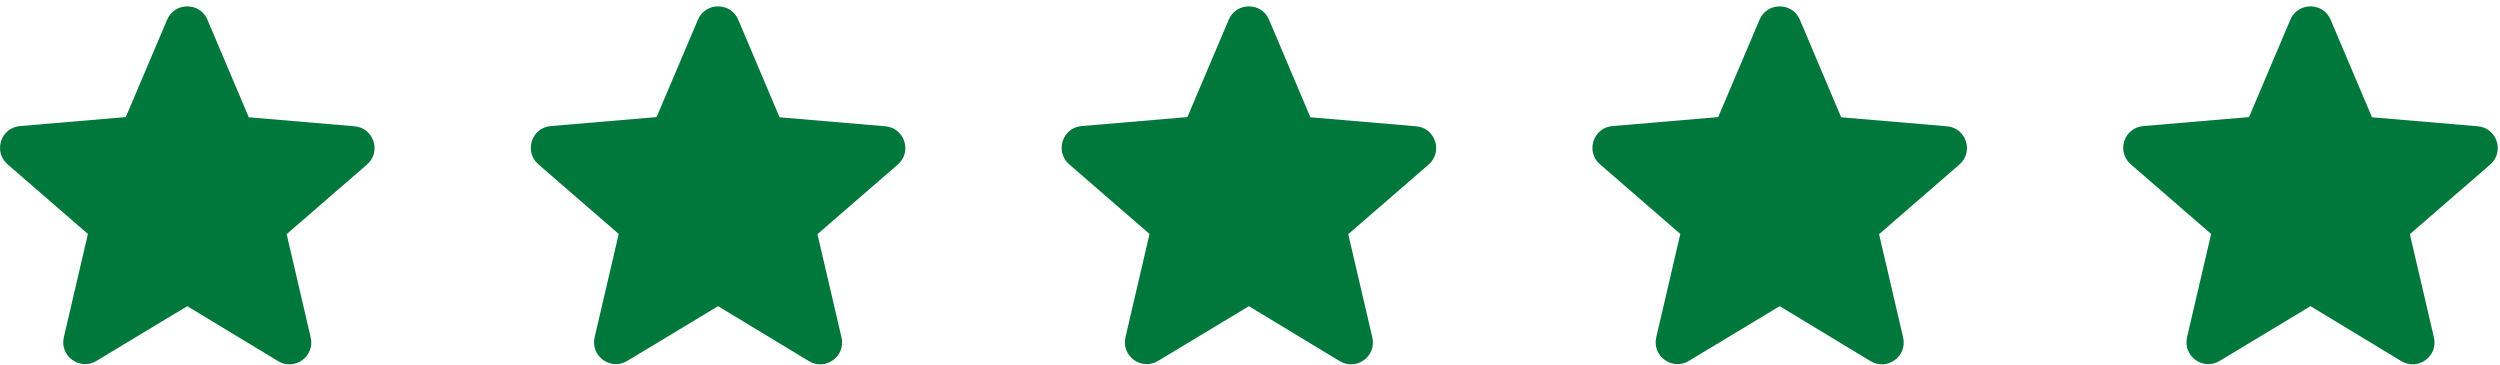 <svg width="96" height="14" viewBox="0 0 96 14" fill="none" xmlns="http://www.w3.org/2000/svg">
<path d="M7.191 11.757L10.679 13.867C11.318 14.253 12.1 13.682 11.931 12.959L11.007 8.992L14.091 6.32C14.655 5.832 14.352 4.908 13.612 4.849L9.553 4.504L7.965 0.756C7.679 0.075 6.704 0.075 6.418 0.756L4.83 4.496L0.771 4.841C0.031 4.899 -0.271 5.824 0.292 6.311L3.376 8.984L2.451 12.951C2.283 13.673 3.065 14.245 3.704 13.858L7.191 11.757Z" fill="#00783B"/>
<path d="M27.574 11.757L31.062 13.867C31.701 14.253 32.482 13.682 32.314 12.959L31.39 8.992L34.474 6.32C35.037 5.832 34.735 4.908 33.995 4.849L29.936 4.504L28.348 0.756C28.062 0.075 27.087 0.075 26.801 0.756L25.213 4.496L21.153 4.841C20.414 4.899 20.111 5.824 20.674 6.311L23.759 8.984L22.834 12.951C22.666 13.673 23.448 14.245 24.087 13.858L27.574 11.757Z" fill="#00783B"/>
<path d="M47.958 11.757L51.445 13.867C52.084 14.253 52.866 13.682 52.698 12.959L51.773 8.992L54.858 6.32C55.421 5.832 55.118 4.908 54.379 4.849L50.319 4.504L48.731 0.756C48.445 0.075 47.47 0.075 47.184 0.756L45.596 4.496L41.537 4.841C40.797 4.899 40.495 5.824 41.058 6.311L44.142 8.984L43.218 12.951C43.05 13.673 43.831 14.245 44.47 13.858L47.958 11.757Z" fill="#00783B"/>
<path d="M68.34 11.757L71.828 13.867C72.467 14.253 73.249 13.682 73.08 12.959L72.156 8.992L75.24 6.32C75.803 5.832 75.501 4.908 74.761 4.849L70.702 4.504L69.114 0.756C68.828 0.075 67.853 0.075 67.567 0.756L65.979 4.496L61.92 4.841C61.18 4.899 60.877 5.824 61.441 6.311L64.525 8.984L63.6 12.951C63.432 13.673 64.214 14.245 64.853 13.858L68.34 11.757Z" fill="#00783B"/>
<path d="M88.723 11.757L92.211 13.867C92.85 14.253 93.631 13.682 93.463 12.959L92.539 8.992L95.623 6.32C96.186 5.832 95.884 4.908 95.144 4.849L91.085 4.504L89.496 0.756C89.211 0.075 88.236 0.075 87.95 0.756L86.362 4.496L82.302 4.841C81.563 4.899 81.26 5.824 81.823 6.311L84.908 8.984L83.983 12.951C83.815 13.673 84.597 14.245 85.236 13.858L88.723 11.757Z" fill="#00783B"/>
</svg>
